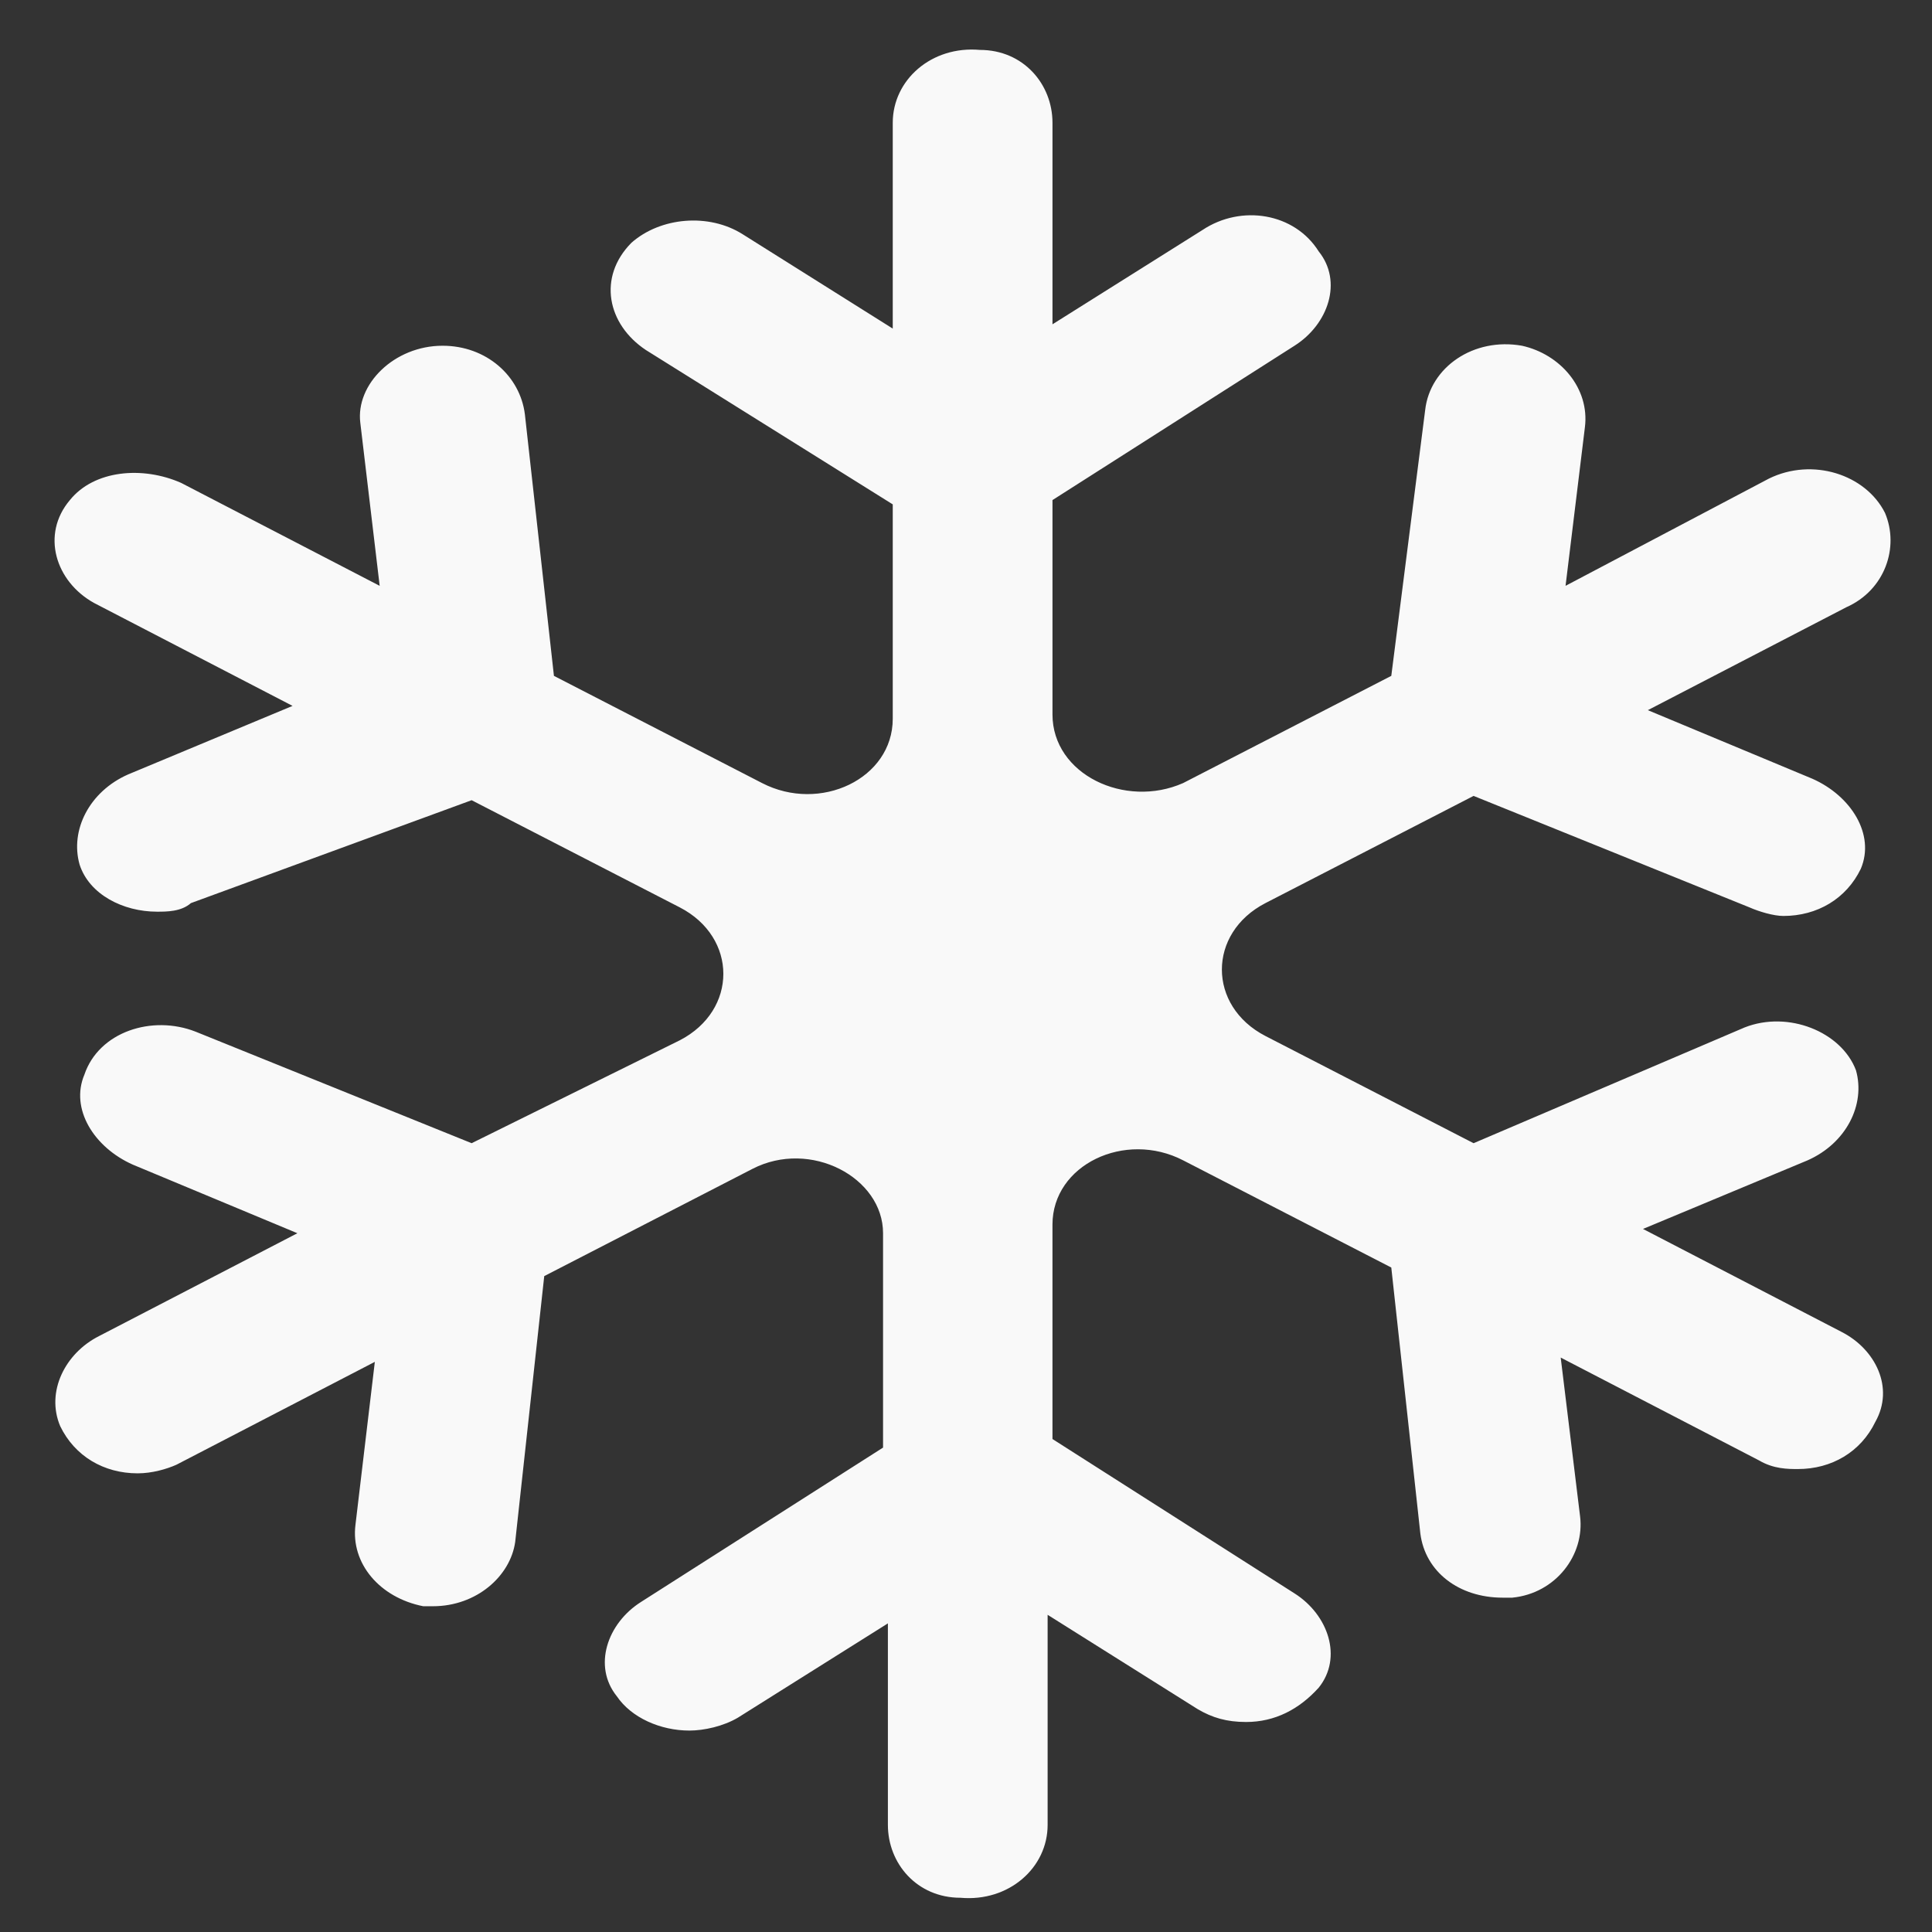 <?xml version="1.0" encoding="UTF-8" standalone="no"?>
<!-- Created with Inkscape (http://www.inkscape.org/) -->

<svg
   width="210mm"
   height="210mm"
   viewBox="0 0 210 210"
   version="1.1"
   id="svg1"
   xmlns="http://www.w3.org/2000/svg"
   xmlns:svg="http://www.w3.org/2000/svg">
  <rect x="0" y="0" width="210" height="210" fill="#333333" stroke="none"/>
  <defs
     id="defs1" />
  <g
     id="layer1">
    <path
       d="m 200.158,144.766 -21.571,-11.185 17.888,-7.456 c 4.209,-1.864 6.314,-6.058 5.261,-9.787 -1.579,-4.194 -7.366,-6.524 -12.101,-4.66 l -29.463,12.583 -22.623,-11.651 c -6.314,-3.262 -6.314,-11.185 0,-14.447 l 22.623,-11.651 29.989,12.117 c 1.052,0.466 2.631,0.932 3.683,0.932 3.683,0 6.84,-1.864 8.418,-5.126 1.579,-3.728 -1.052,-7.922 -5.261,-9.787 l -17.888,-7.456 21.571,-11.185 c 4.209,-1.864 5.787,-6.524 4.209,-10.253 -2.105,-4.194 -7.892,-6.058 -12.627,-3.728 l -22.097,11.651 2.104,-17.243 c 0.527,-4.194 -2.631,-7.922 -6.84,-8.854 -5.261,-0.932 -9.996,2.33 -10.523,6.99 l -3.683,28.894 -22.623,11.651 C 122.292,87.911 114.4,84.182 114.4,77.658 V 54.357 l 26.306,-16.777 c 3.683,-2.33 5.261,-6.99 2.631,-10.253 -2.631,-4.194 -8.418,-5.126 -12.627,-2.33 L 114.4,35.25 V 13.347 c 0,-4.194 -3.157,-7.922 -7.892,-7.922 -5.261,-0.466 -9.47,3.262 -9.47,7.922 V 35.716 L 80.728,25.463 c -3.683,-2.33 -8.944,-1.864 -12.101,0.932 -3.683,3.728 -2.631,8.855 1.579,11.651 L 97.038,54.823 v 23.301 c 0,6.524 -7.892,10.253 -14.206,6.99 L 60.21,73.464 57.053,45.036 c -0.525,-4.194 -4.209,-7.456 -8.944,-7.456 -5.261,0 -9.47,4.194 -8.944,8.388 L 41.269,63.677 19.698,52.493 C 15.489,50.629 10.228,51.095 7.597,54.357 4.44,58.085 6.018,63.211 10.228,65.542 l 21.571,11.185 -17.888,7.456 c -4.209,1.864 -6.314,6.058 -5.261,9.787 1.052,3.262 4.735,5.126 8.418,5.126 1.052,0 2.631,0 3.683,-0.932 L 51.265,86.979 73.889,98.629 c 6.314,3.262 6.314,11.185 0,14.447 L 51.265,124.261 21.276,112.144 c -4.735,-1.864 -10.523,0 -12.101,4.66 -1.579,3.728 1.052,7.922 5.261,9.787 l 17.888,7.456 -21.571,11.185 c -3.683,1.864 -5.787,6.058 -4.209,9.787 1.579,3.262 4.735,5.126 8.418,5.126 1.579,0 3.157,-0.466 4.209,-0.932 l 21.571,-11.185 -2.105,17.709 c -0.527,4.194 2.631,7.922 7.366,8.854 0.527,0 1.052,0 1.052,0 4.735,0 8.418,-3.262 8.944,-6.99 l 3.157,-28.894 22.623,-11.651 c 6.314,-3.262 14.205,0.932 14.205,6.99 v 23.301 l -26.306,16.777 c -3.683,2.33 -5.261,6.99 -2.631,10.253 1.579,2.33 4.735,3.728 7.892,3.728 1.579,0 3.683,-0.466 5.261,-1.398 l 16.31,-10.253 v 21.903 c 0,4.194 3.157,7.922 7.892,7.922 5.261,0.466 9.47,-3.262 9.47,-7.922 v -22.835 l 16.31,10.253 c 1.579,0.932 3.157,1.398 5.261,1.398 3.157,0 5.787,-1.398 7.892,-3.728 2.631,-3.262 1.052,-7.922 -2.631,-10.253 l -26.306,-16.777 v -23.301 c 0,-6.524 7.892,-10.253 14.205,-6.99 l 22.623,11.651 3.157,28.894 c 0.525,4.194 4.209,6.99 8.944,6.99 0.527,0 1.052,0 1.052,0 4.735,-0.466 7.892,-4.66 7.366,-8.854 l -2.104,-17.243 21.571,11.185 c 1.579,0.932 3.157,0.932 4.209,0.932 3.683,0 6.839,-1.864 8.418,-5.126 2.104,-3.728 0,-7.922 -3.683,-9.787 z"
       id="path1"
       style="fill:#f9f9f9;stroke-width:4.952" />
  </g>
</svg>
